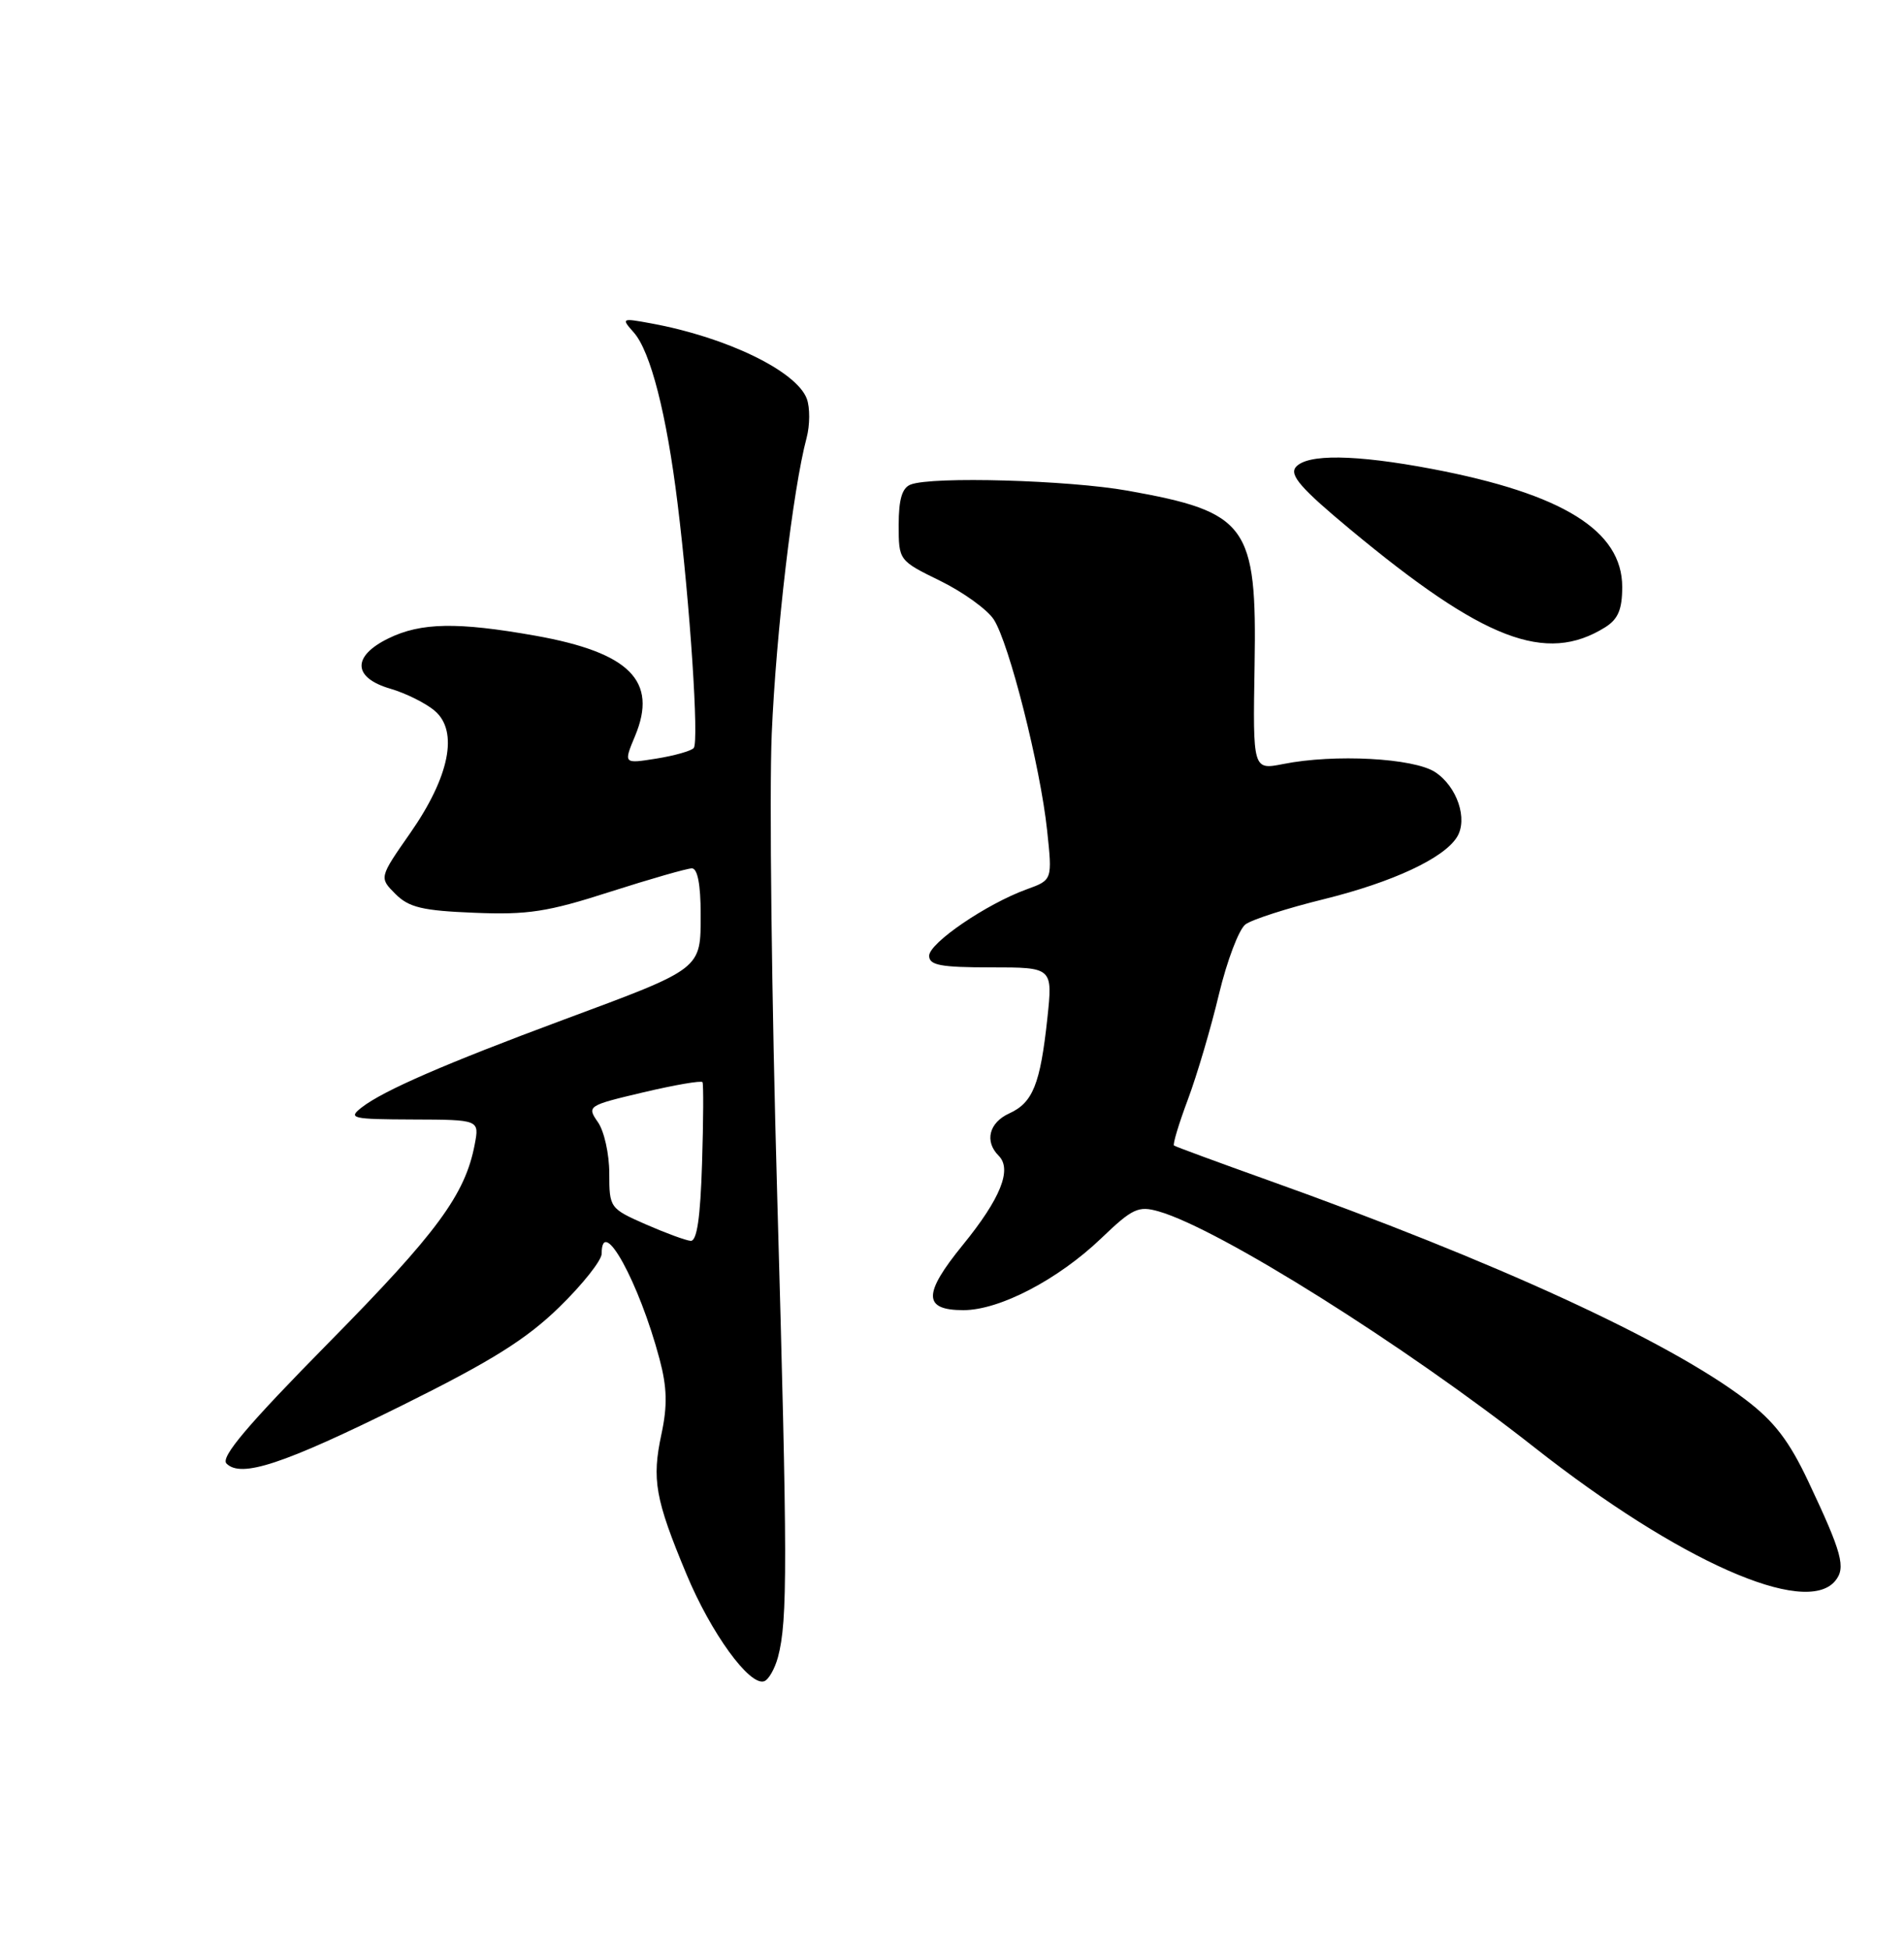 <?xml version="1.0" encoding="UTF-8" standalone="no"?>
<!DOCTYPE svg PUBLIC "-//W3C//DTD SVG 1.1//EN" "http://www.w3.org/Graphics/SVG/1.1/DTD/svg11.dtd" >
<svg xmlns="http://www.w3.org/2000/svg" xmlns:xlink="http://www.w3.org/1999/xlink" version="1.1" viewBox="0 0 250 256">
 <g >
 <path fill="currentColor"
d=" M 102.15 217.55 C 103.43 212.76 103.41 205.08 102.05 157.00 C 101.32 131.43 101.00 104.14 101.33 96.36 C 101.90 83.03 104.11 64.20 105.91 57.48 C 106.35 55.82 106.36 53.51 105.94 52.36 C 104.59 48.72 95.39 44.26 85.47 42.45 C 81.61 41.74 81.55 41.77 83.21 43.64 C 85.42 46.13 87.53 54.38 88.97 66.12 C 90.61 79.41 91.79 97.37 91.09 98.20 C 90.77 98.58 88.56 99.21 86.18 99.59 C 81.86 100.28 81.86 100.28 83.39 96.61 C 86.40 89.40 82.68 85.67 70.32 83.46 C 60.07 81.64 55.27 81.72 51.00 83.81 C 46.21 86.15 46.31 88.97 51.24 90.41 C 53.30 91.01 55.94 92.33 57.11 93.34 C 60.22 96.03 59.01 101.99 53.87 109.36 C 49.78 115.22 49.78 115.22 51.92 117.36 C 53.68 119.13 55.48 119.56 62.28 119.83 C 69.29 120.12 71.91 119.72 80.10 117.08 C 85.39 115.39 90.22 114.00 90.85 114.00 C 91.59 114.00 92.00 116.15 92.00 119.98 C 92.00 127.30 92.29 127.08 74.00 133.87 C 58.46 139.64 50.35 143.17 47.50 145.38 C 45.65 146.82 46.14 146.94 54.22 146.97 C 62.95 147.00 62.95 147.00 62.33 150.25 C 61.08 156.83 57.40 161.83 43.17 176.26 C 32.47 187.12 28.92 191.32 29.74 192.14 C 31.66 194.06 37.18 192.24 52.81 184.50 C 64.54 178.68 69.10 175.83 73.44 171.60 C 76.50 168.62 79.00 165.46 79.00 164.59 C 79.00 159.39 83.92 168.34 86.60 178.42 C 87.59 182.13 87.65 184.54 86.85 188.27 C 85.57 194.24 86.02 196.79 90.13 206.65 C 93.35 214.39 98.41 221.36 100.33 220.72 C 100.91 220.53 101.73 219.10 102.15 217.55 Z  M 240.96 207.55 C 242.40 205.82 241.88 203.90 237.44 194.50 C 234.93 189.17 232.96 186.60 229.20 183.75 C 219.06 176.03 196.38 165.61 166.50 154.94 C 159.90 152.58 154.34 150.53 154.15 150.39 C 153.96 150.25 154.78 147.53 155.97 144.35 C 157.16 141.17 159.00 134.95 160.05 130.53 C 161.11 126.12 162.68 121.98 163.54 121.35 C 164.41 120.71 169.04 119.22 173.85 118.04 C 182.86 115.81 189.57 112.68 191.30 109.90 C 192.77 107.55 191.33 103.26 188.43 101.36 C 185.61 99.52 175.21 98.96 168.50 100.30 C 164.50 101.09 164.50 101.09 164.73 87.34 C 165.04 68.93 163.80 67.23 148.08 64.42 C 140.30 63.03 122.41 62.52 119.58 63.61 C 118.45 64.04 118.00 65.55 118.00 68.90 C 118.00 73.58 118.01 73.59 123.46 76.26 C 126.46 77.73 129.62 80.01 130.48 81.32 C 132.49 84.40 136.60 100.61 137.49 109.02 C 138.18 115.53 138.18 115.53 134.81 116.75 C 129.54 118.66 122.00 123.80 122.00 125.48 C 122.00 126.72 123.52 127.00 130.12 127.00 C 138.23 127.00 138.23 127.00 137.52 133.70 C 136.59 142.33 135.62 144.76 132.52 146.17 C 129.86 147.38 129.24 149.84 131.13 151.73 C 132.92 153.52 131.37 157.36 126.42 163.44 C 121.17 169.88 121.19 172.00 126.50 172.00 C 131.24 172.00 138.93 167.99 144.58 162.58 C 148.70 158.63 149.47 158.27 152.15 159.04 C 160.09 161.32 184.43 176.60 201.50 190.04 C 220.40 204.91 237.03 212.29 240.96 207.55 Z  M 210.75 82.36 C 212.46 81.29 213.00 80.02 213.00 77.05 C 213.00 69.67 205.19 64.82 188.02 61.56 C 177.94 59.65 171.60 59.57 170.14 61.33 C 169.28 62.36 170.84 64.15 177.27 69.49 C 194.81 84.06 202.97 87.20 210.75 82.36 Z  M 84.75 160.72 C 80.08 158.66 80.00 158.56 80.00 154.04 C 80.00 151.51 79.33 148.48 78.50 147.31 C 77.04 145.21 77.16 145.13 84.49 143.40 C 88.61 142.43 92.09 141.83 92.24 142.07 C 92.38 142.31 92.36 147.11 92.18 152.75 C 91.96 159.87 91.51 162.97 90.68 162.90 C 90.03 162.85 87.36 161.86 84.75 160.72 Z "/>
</g>
</svg>